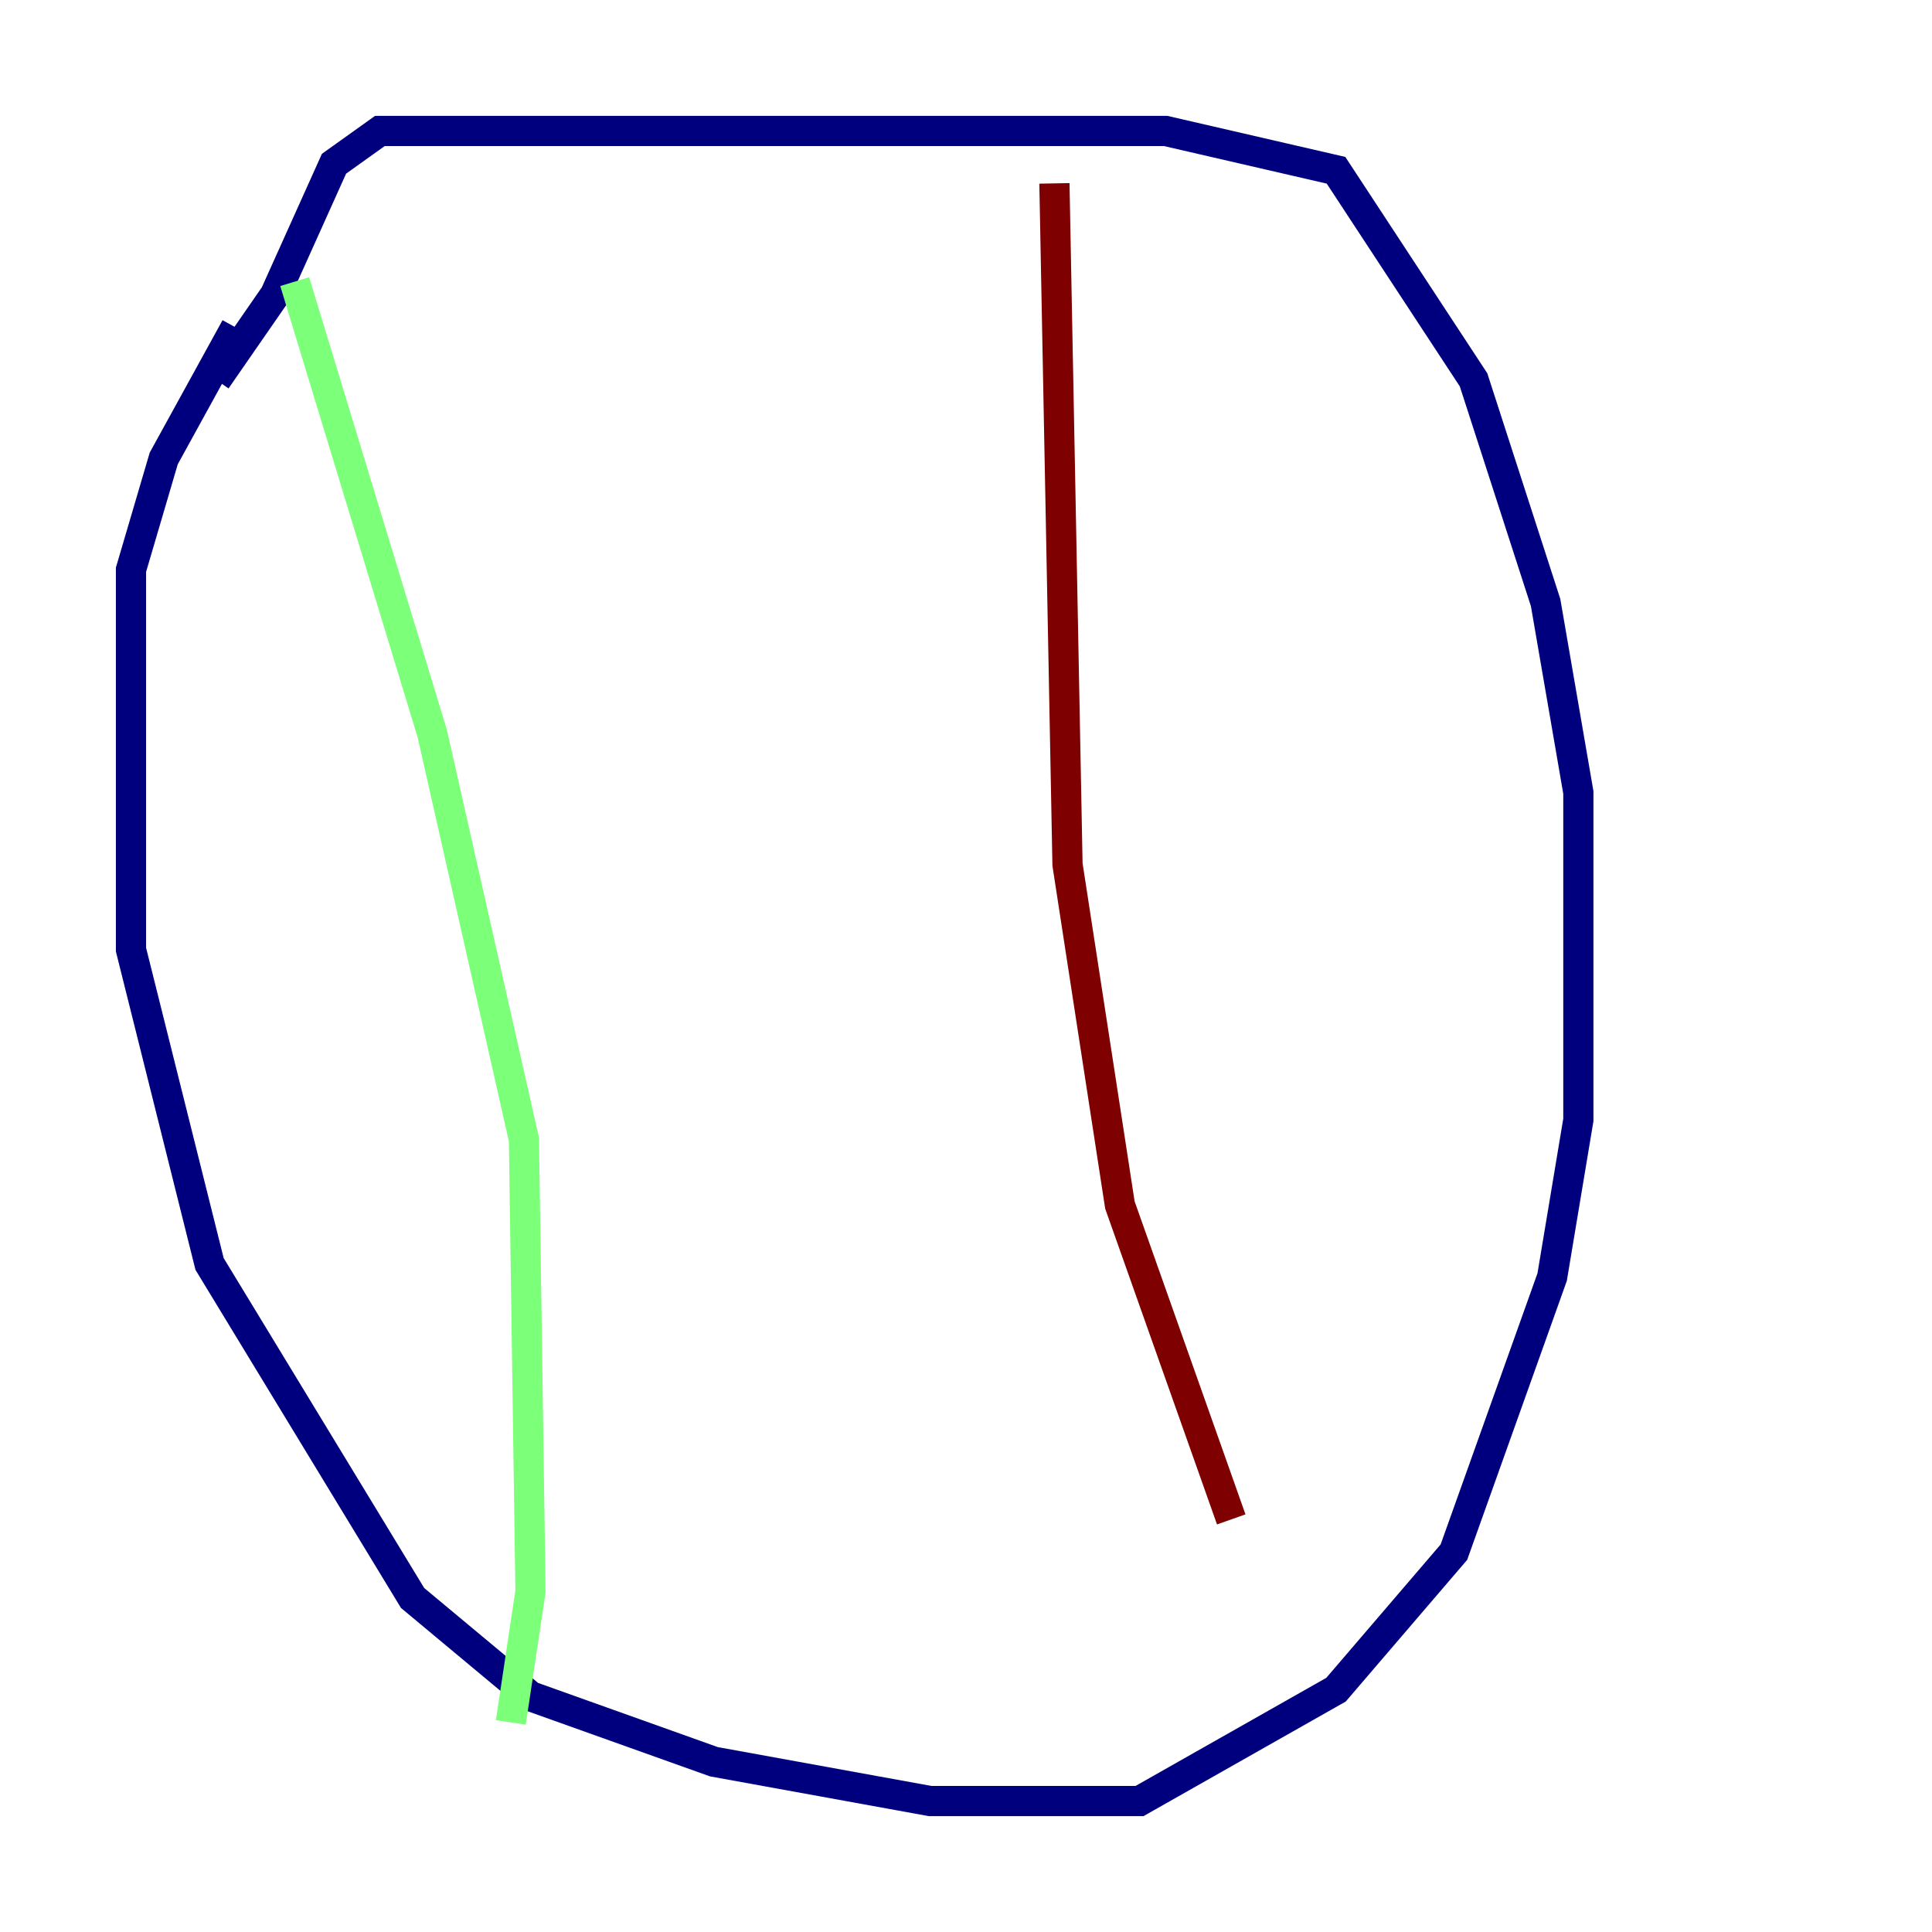 <?xml version="1.0" encoding="utf-8" ?>
<svg baseProfile="tiny" height="128" version="1.2" viewBox="0,0,128,128" width="128" xmlns="http://www.w3.org/2000/svg" xmlns:ev="http://www.w3.org/2001/xml-events" xmlns:xlink="http://www.w3.org/1999/xlink"><defs /><polyline fill="none" points="15.62,21.695 10.848,30.373 8.678,37.749 8.678,62.915 13.885,83.742 27.336,105.871 35.146,112.38 47.295,116.719 61.614,119.322 75.498,119.322 88.515,111.946 96.325,102.834 102.834,84.61 104.57,74.197 104.57,52.502 102.4,39.919 97.627,25.166 88.515,11.281 77.234,8.678 25.166,8.678 22.129,10.848 18.224,19.525 14.319,25.166" stroke="#00007f" stroke-width="2" /><polyline fill="none" points="19.525,18.658 28.637,48.597 34.712,75.498 35.146,105.437 33.844,114.115" stroke="#7cff79" stroke-width="2" /><polyline fill="none" points="69.858,12.149 70.725,57.275 74.197,79.837 81.573,100.664" stroke="#7f0000" stroke-width="2" /></svg>